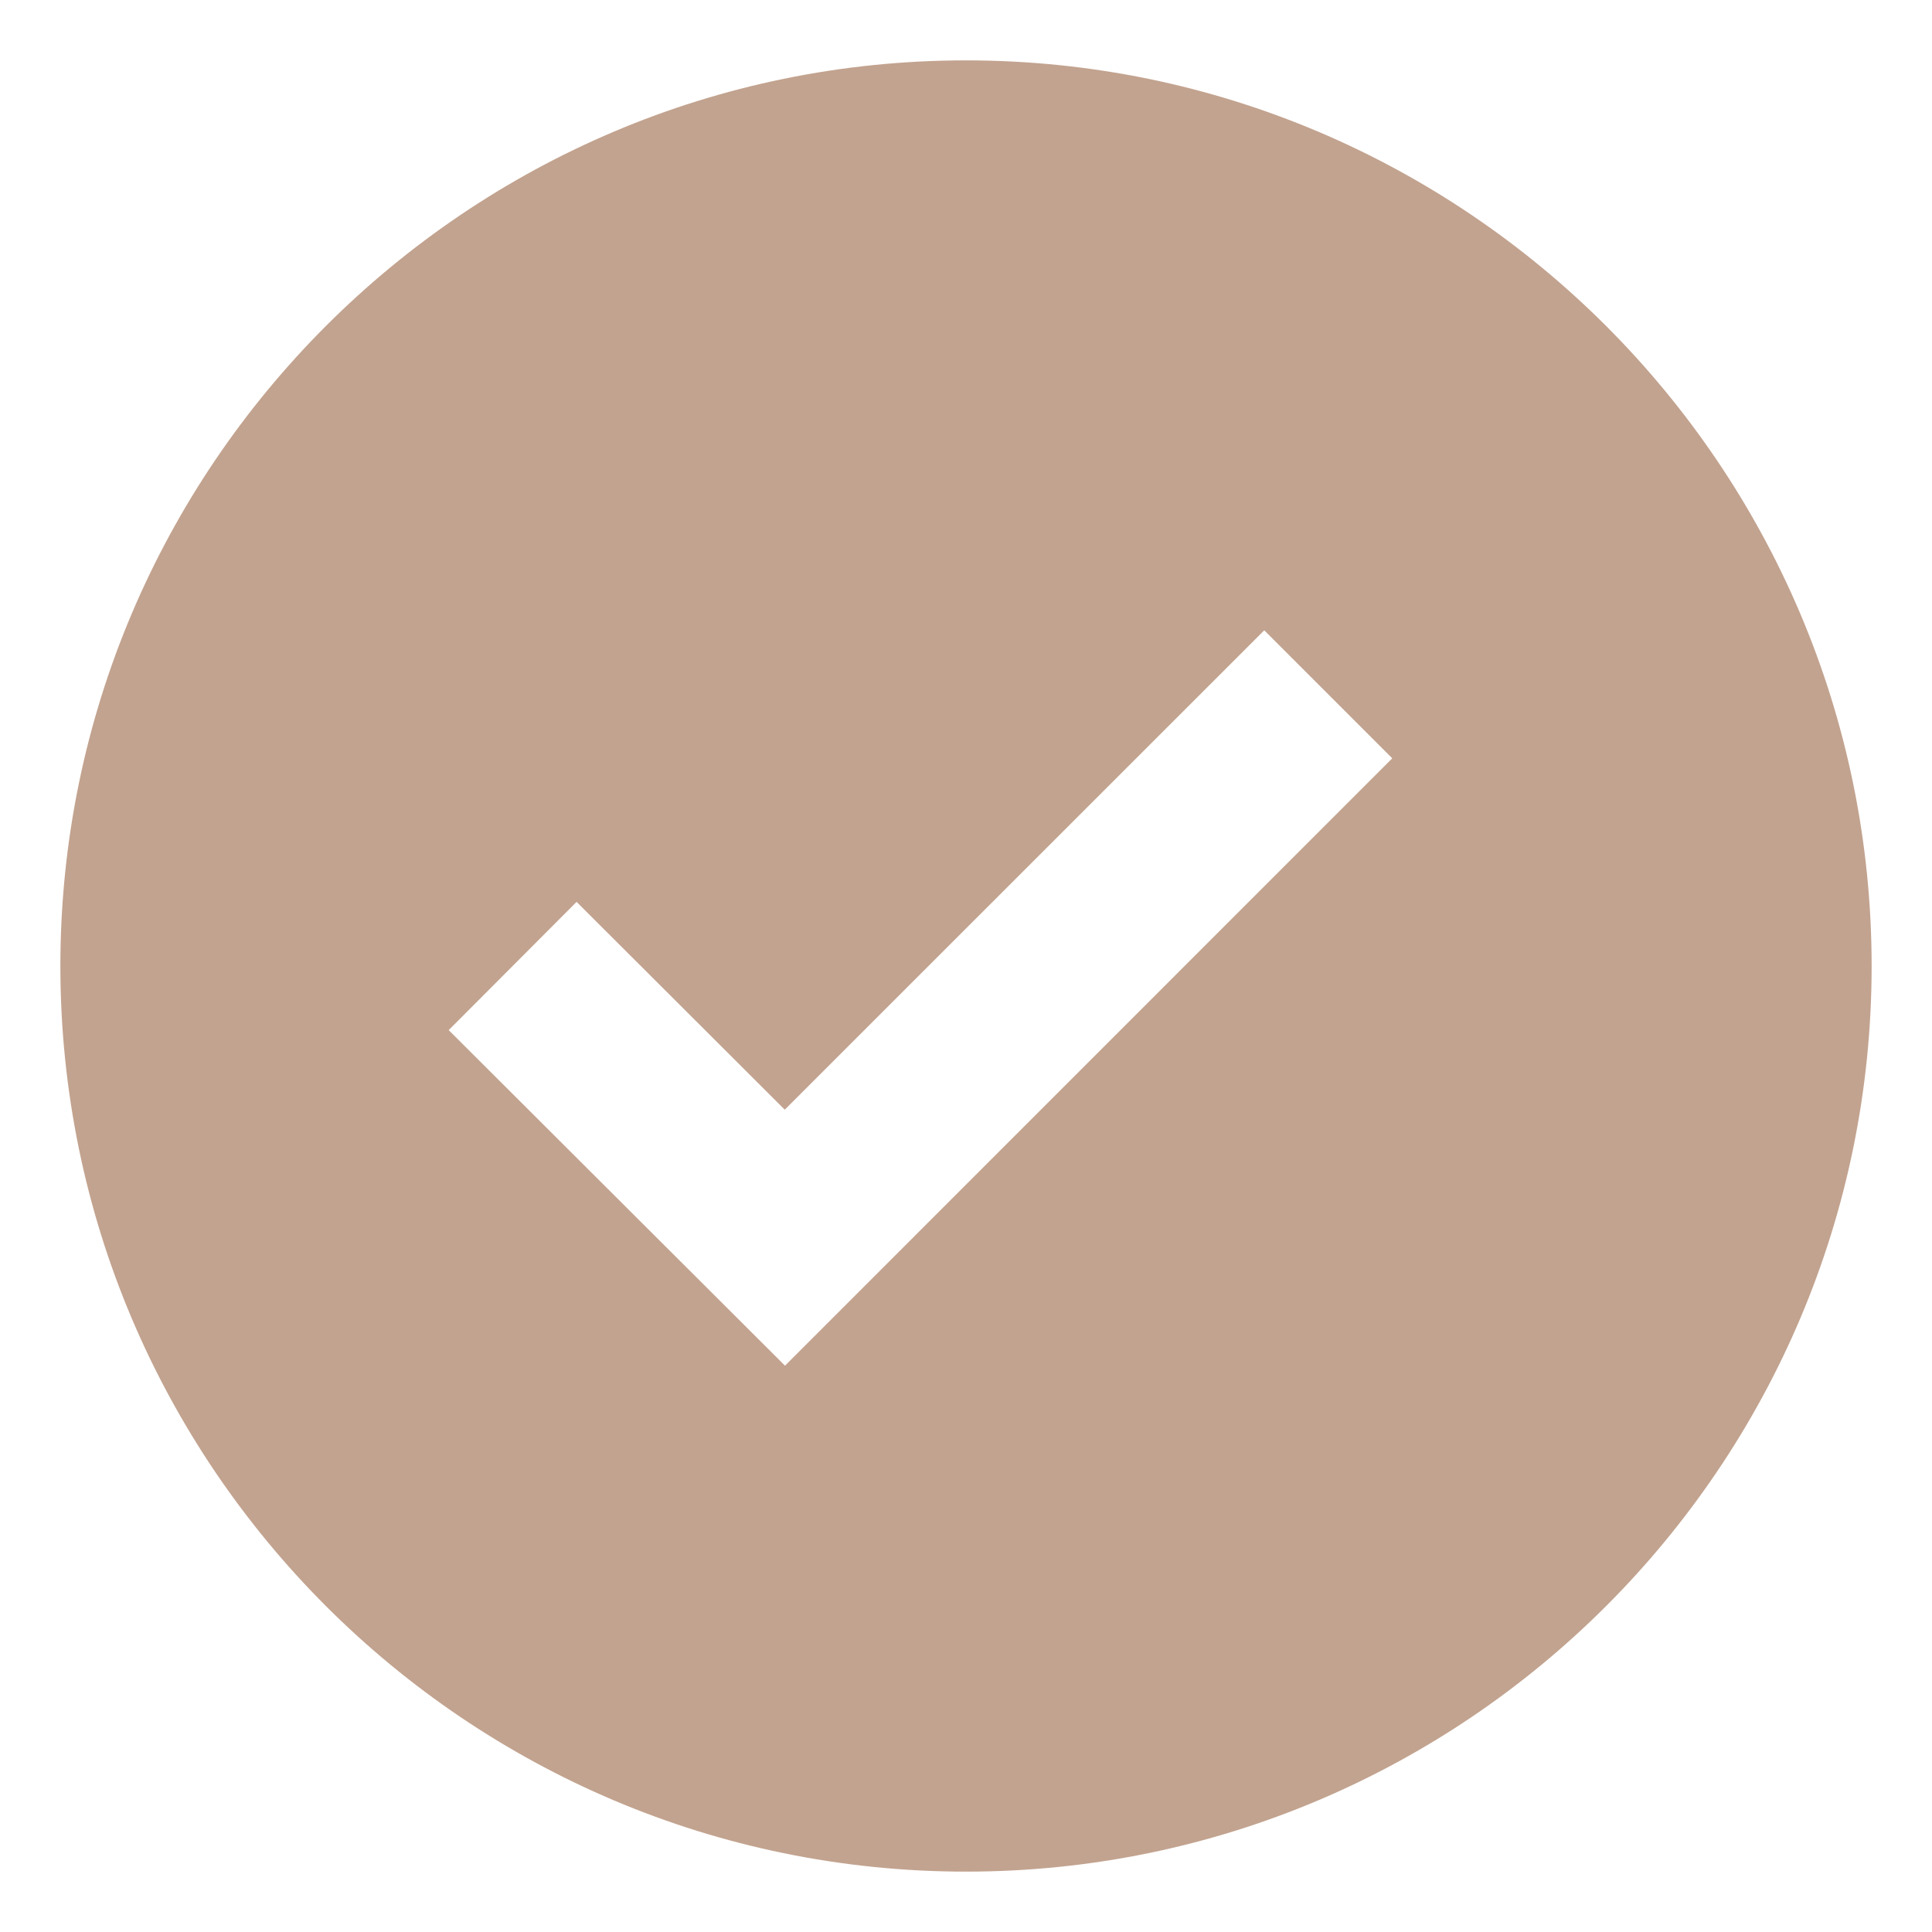 <svg width="16" height="16" viewBox="0 0 16 16" fill="none" xmlns="http://www.w3.org/2000/svg">
<path d="M8 0.5C3.865 0.5 0.5 3.865 0.5 8C0.5 12.136 3.865 15.5 8 15.5C12.136 15.5 15.5 12.136 15.5 8C15.5 3.865 12.136 0.5 8 0.5ZM6.501 11.31L3.716 8.531L4.775 7.469L6.499 9.19L10.47 5.22L11.53 6.28L6.501 11.31Z" fill="#C2A38F"/>
</svg>
